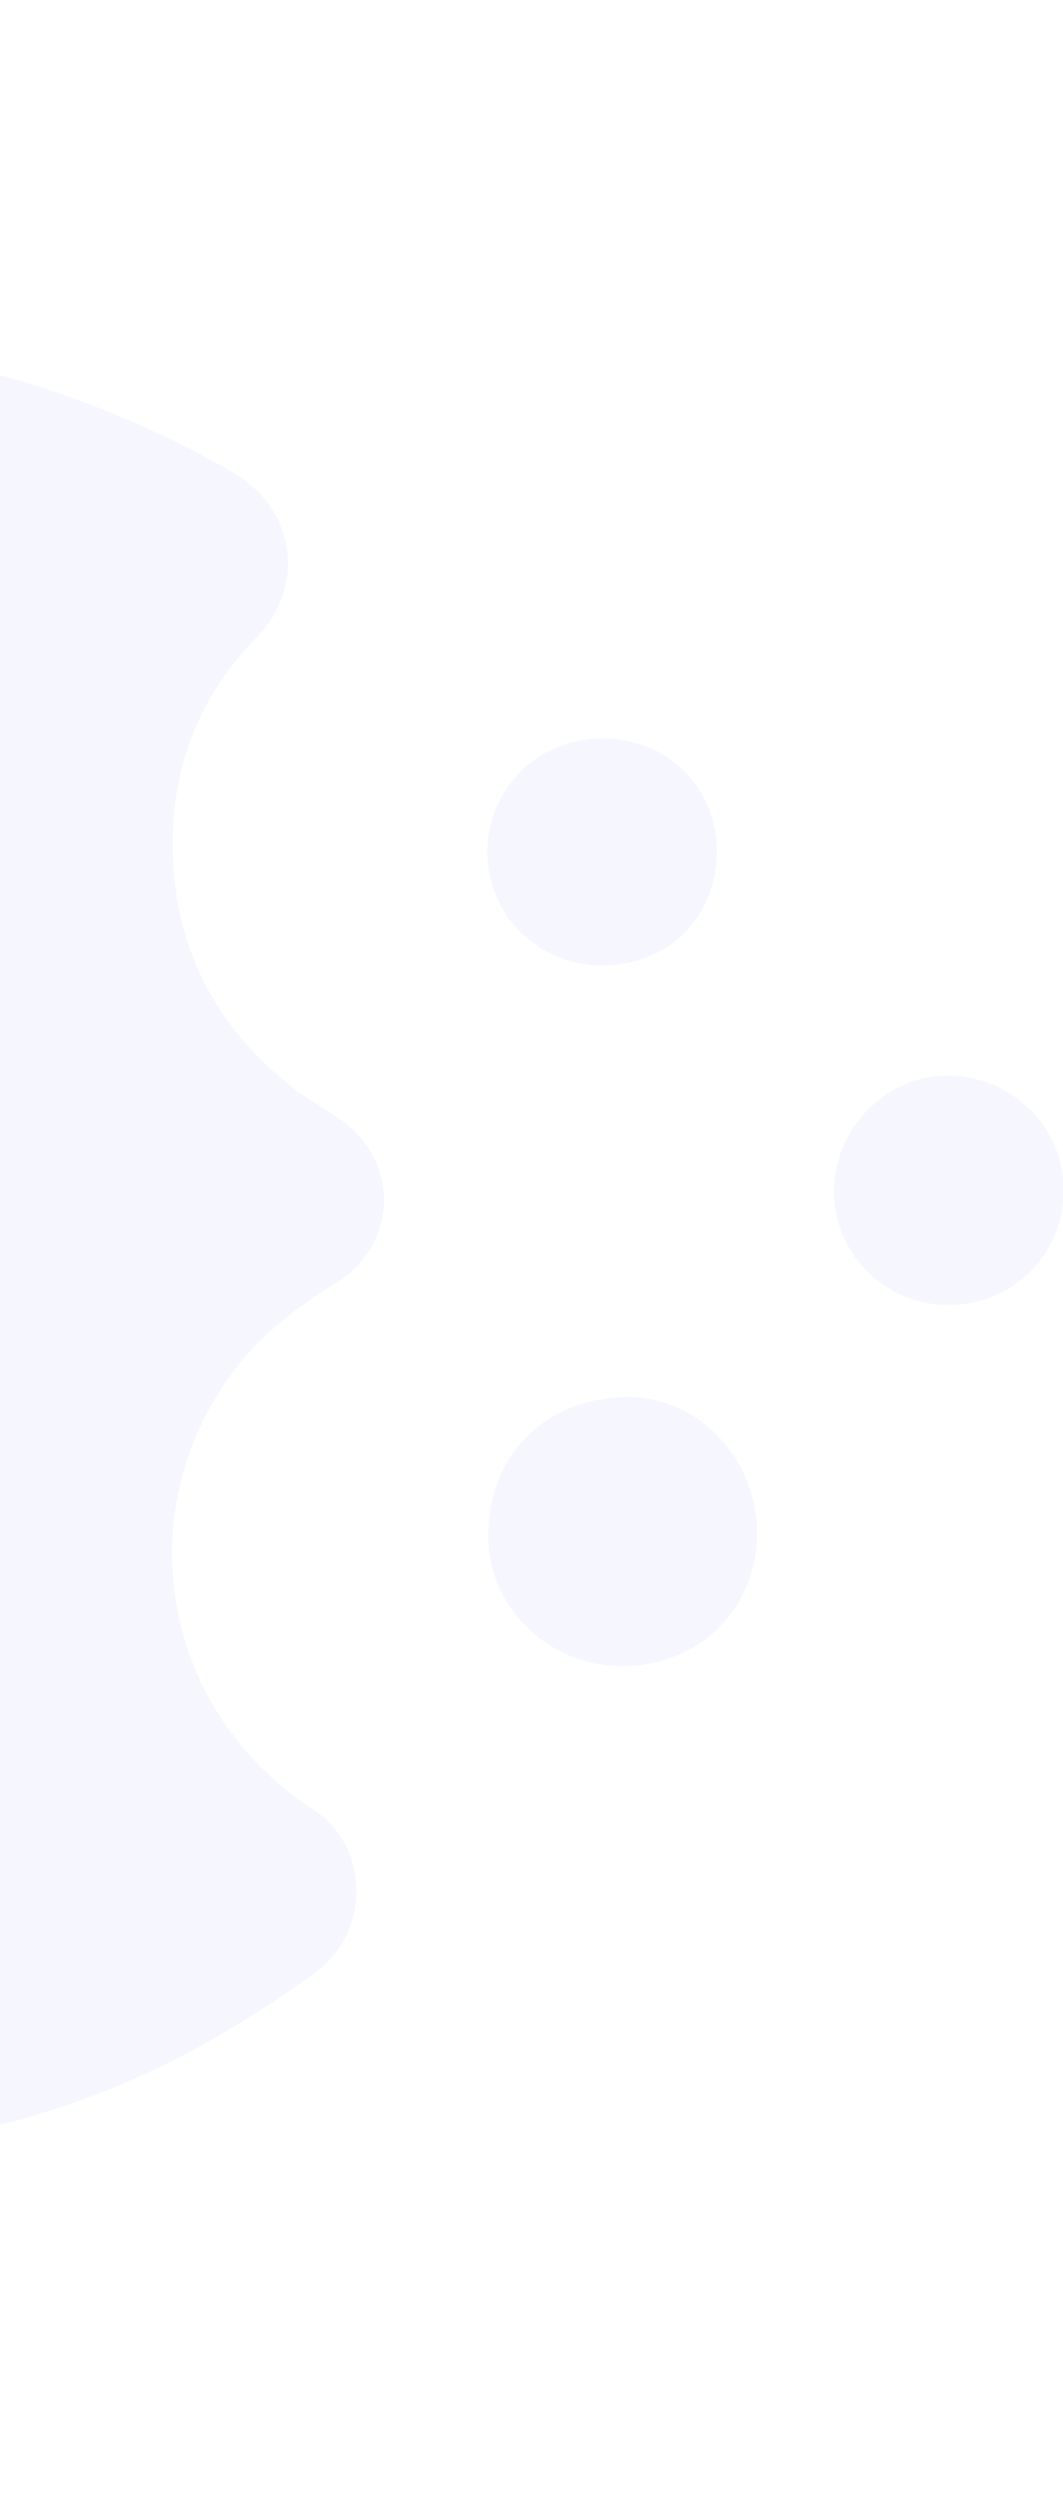 <svg width="231" height="543" viewBox="0 0 231 543" fill="none" xmlns="http://www.w3.org/2000/svg">
<g clip-path="url(#clip0_184_898)">
<g opacity="0.05">
<g clip-path="url(#clip1_184_898)">
<path d="M-62.032 467.965C-147.544 468.095 -228.126 395.944 -243.303 304.206C-260.781 198.654 -191.58 98.744 -86.126 78.574C-37.873 69.365 7.493 78.185 50.2 102.344C64.695 110.548 66.317 127.702 55.843 138.371C42.288 152.185 36.353 169.145 37.715 188.601C39.142 208.998 48.644 224.823 64.663 237.048C67.16 238.961 69.916 240.485 72.575 242.172C87.103 251.316 87.135 270.189 72.38 279.139C63.56 284.49 55.745 290.781 49.746 299.212C29.608 327.456 34.57 365.818 61.29 388.031C63.333 389.718 65.409 391.436 67.679 392.798C80.001 400.224 81.331 419.486 67.906 428.987C55.81 437.516 43.325 445.331 29.771 451.298C4.445 462.453 -22.081 468.128 -62.032 467.998V467.965ZM-48.412 173.749C-48.218 159.481 -60.119 147.224 -74.452 146.964C-88.623 146.705 -101.01 158.768 -101.237 173.036C-101.464 187.142 -89.336 199.627 -75.165 199.886C-61.059 200.145 -48.607 187.953 -48.412 173.749ZM-149.068 218.046C-163.433 218.11 -175.529 230.206 -175.367 244.442C-175.205 258.58 -162.72 270.87 -148.679 270.708C-134.443 270.546 -122.38 258.288 -122.477 244.053C-122.574 229.655 -134.475 217.981 -149.035 218.046H-149.068ZM-124.39 367.018C-110.187 367.148 -97.929 355.052 -97.832 340.784C-97.735 326.451 -109.701 314.291 -124.001 314.161C-138.172 314.031 -150.527 326.159 -150.657 340.395C-150.819 354.469 -138.529 366.888 -124.39 367.018ZM-7.489 387.415C-6.646 375.871 -16.114 361.408 -33.528 360.922C-47.699 360.533 -59.762 372.952 -59.859 387.318C-59.957 401.683 -48.056 413.617 -33.593 413.649C-19 413.682 -7.489 402.105 -7.489 387.415ZM-44.813 248.592C-59.438 248.592 -71.047 260.104 -71.079 274.729C-71.112 289.127 -59.146 301.222 -44.878 301.222C-30.642 301.222 -18.482 289.03 -18.449 274.794C-18.449 260.331 -30.221 248.625 -44.813 248.592Z" fill="#3A57E8"/>
<path d="M164.508 333.164C164.41 349.767 151.569 362.154 134.707 361.927C119.044 361.732 105.814 348.859 106.073 333.196C106.365 315.653 118.687 304.011 135.388 303.46C151.472 302.909 164.605 316.658 164.508 333.164Z" fill="#3A57E8"/>
<path d="M206.015 283.484C192.168 283.419 181.045 272.167 181.24 258.45C181.434 244.701 192.979 233.319 206.404 233.643C220.38 234 231.308 245.155 231.146 258.839C230.984 272.718 219.958 283.549 205.982 283.452L206.015 283.484Z" fill="#3A57E8"/>
<path d="M131.074 209.712C117.098 209.777 105.975 198.946 105.91 185.164C105.846 171.415 116.903 160.422 130.847 160.389C145.018 160.357 155.784 170.961 155.784 184.969C155.784 199.14 145.278 209.647 131.074 209.712Z" fill="#3A57E8"/>
</g>
</g>
</g>
<defs>
<clipPath id="clip0_184_898">
<rect width="231" height="543" fill="white"/>
</clipPath>
<clipPath id="clip1_184_898">
<rect x="-312" width="543" height="543" fill="white"/>
</clipPath>
</defs>
</svg>
